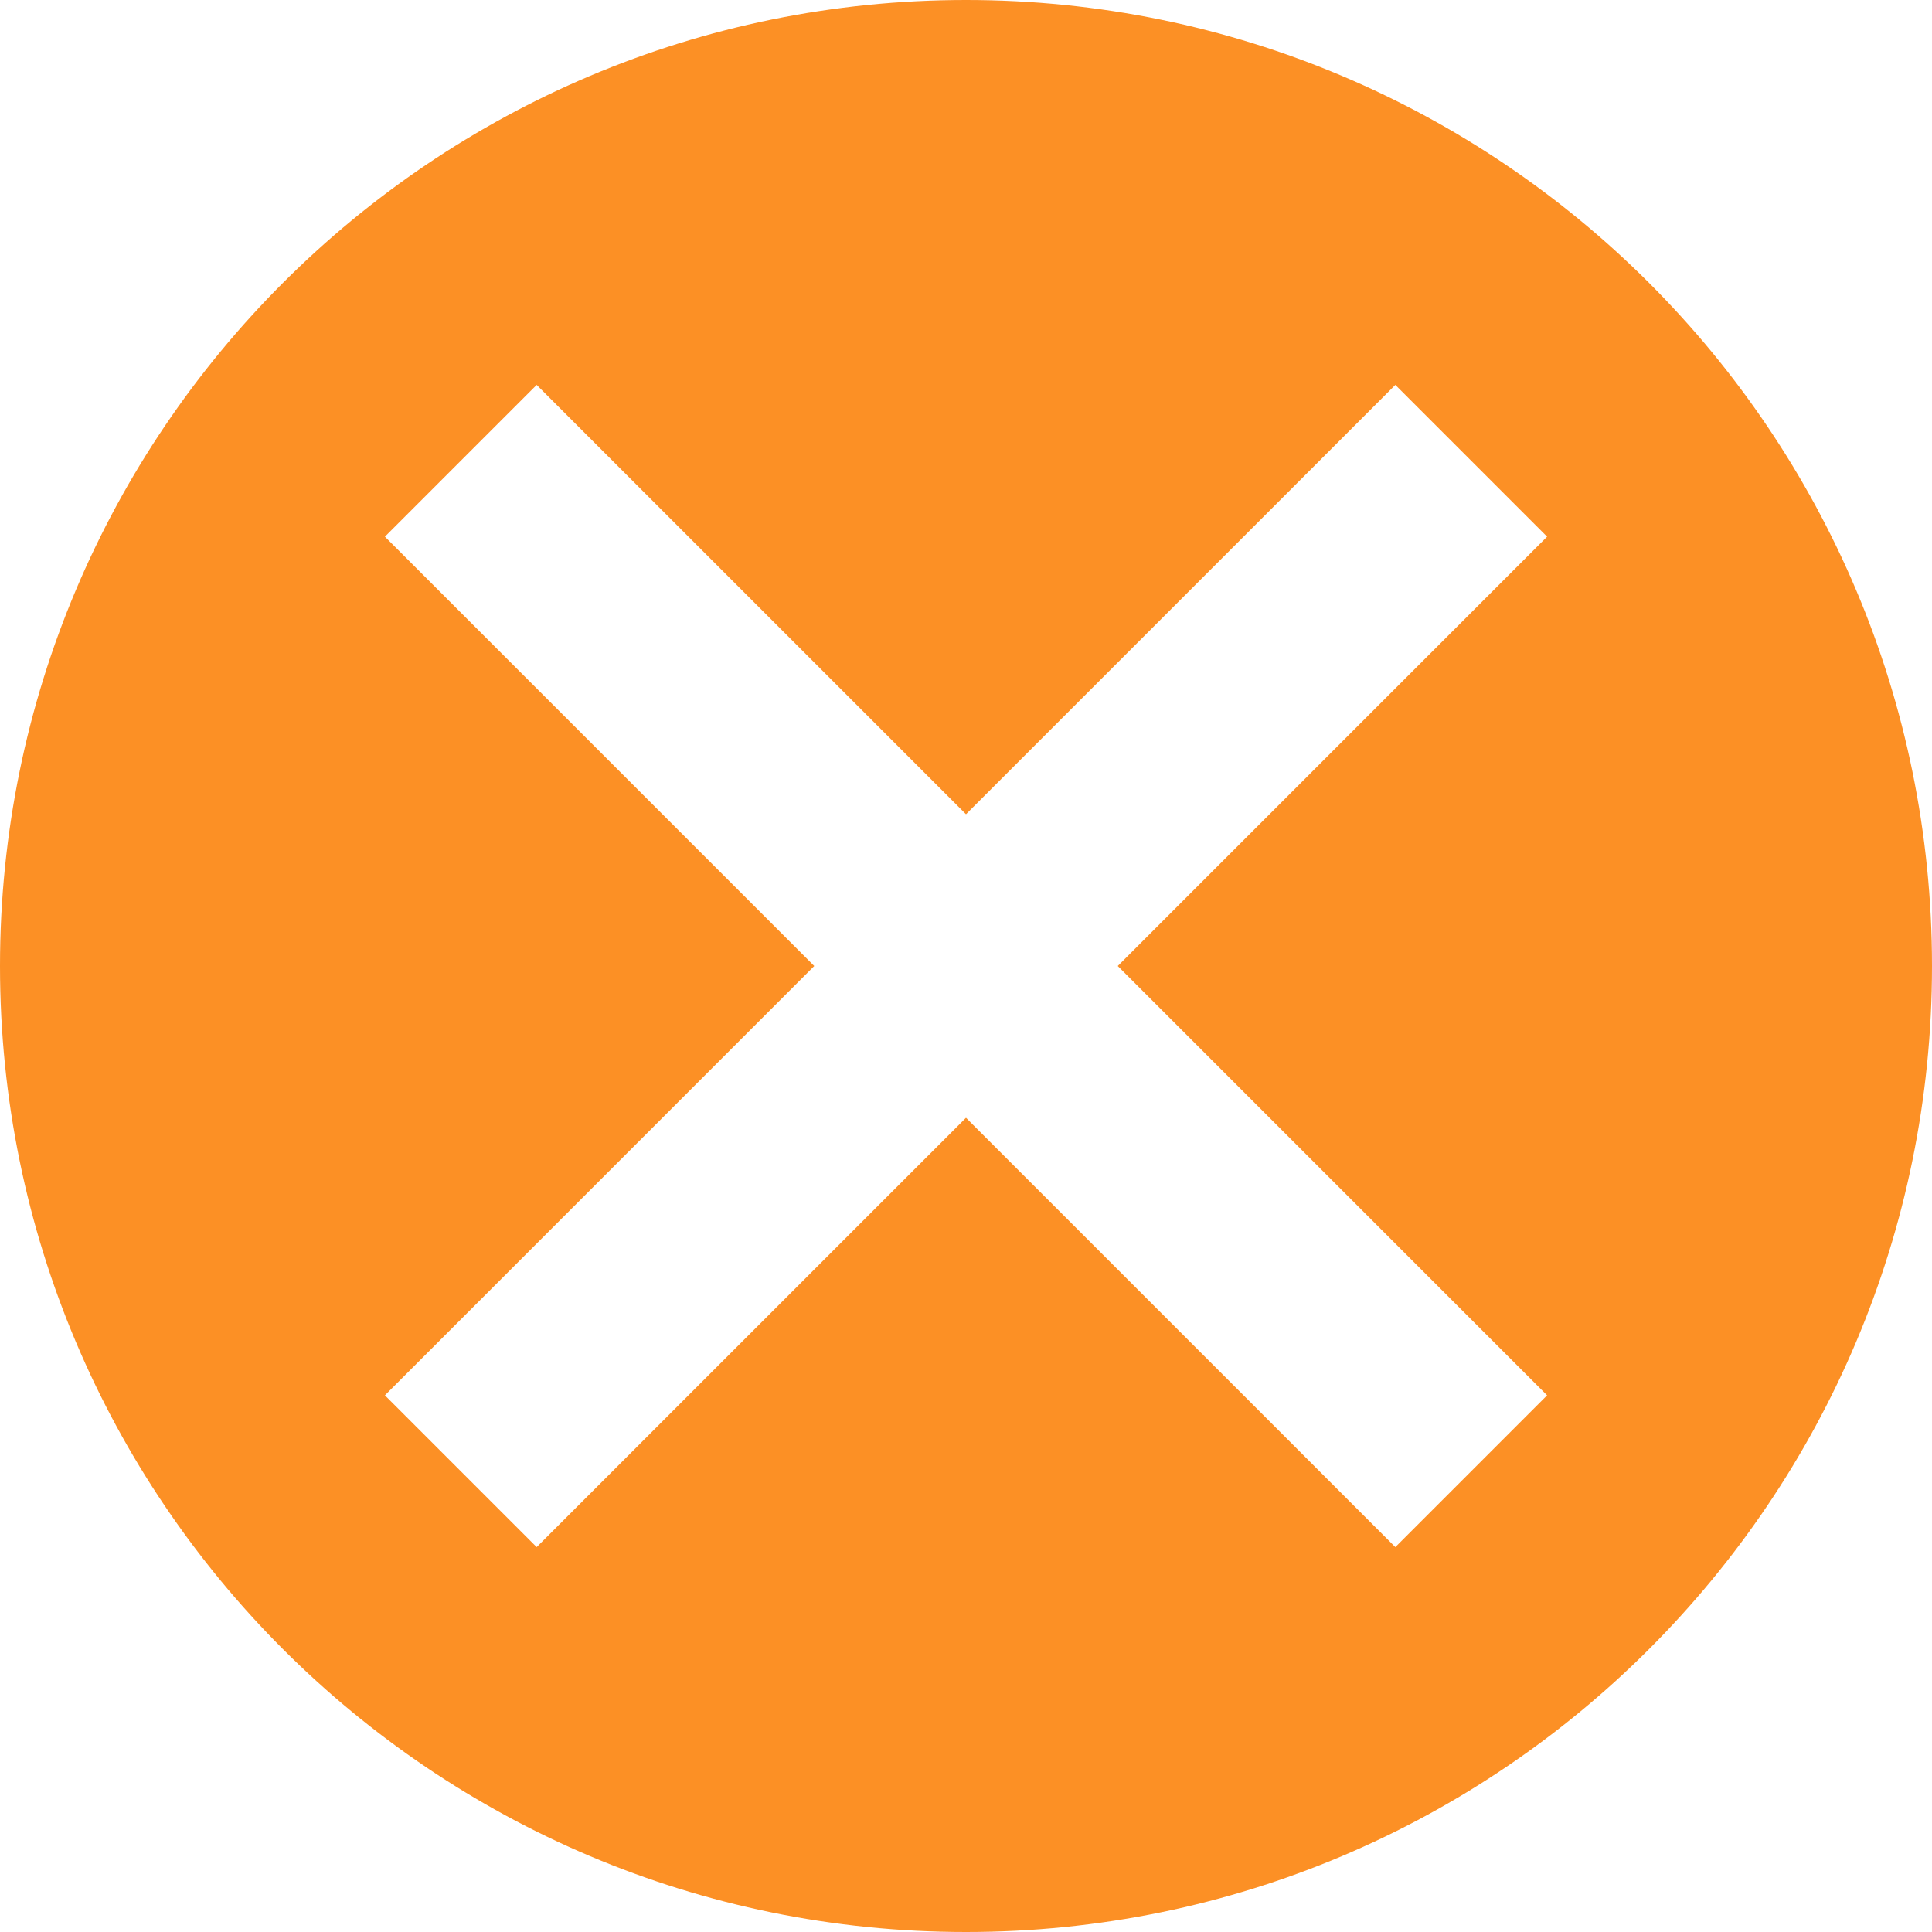 <svg width="18" height="18" viewBox="0 0 18 18" fill="none" xmlns="http://www.w3.org/2000/svg">
    <path fill-rule="evenodd" clip-rule="evenodd" d="M18 9C18 13.971 13.971 18 9 18C4.029 18 0 13.971 0 9C0 4.029 4.029 0 9 0C13.971 0 18 4.029 18 9ZM3.586 13L4.293 12.293L7.586 9L4.293 5.707L3.586 5L5 3.586L5.707 4.293L9 7.586L12.293 4.293L13 3.586L14.414 5L13.707 5.707L10.414 9L13.707 12.293L14.414 13L13 14.414L12.293 13.707L9 10.414L5.707 13.707L5 14.414L3.586 13Z" fill="#FC9025"/>
</svg>

